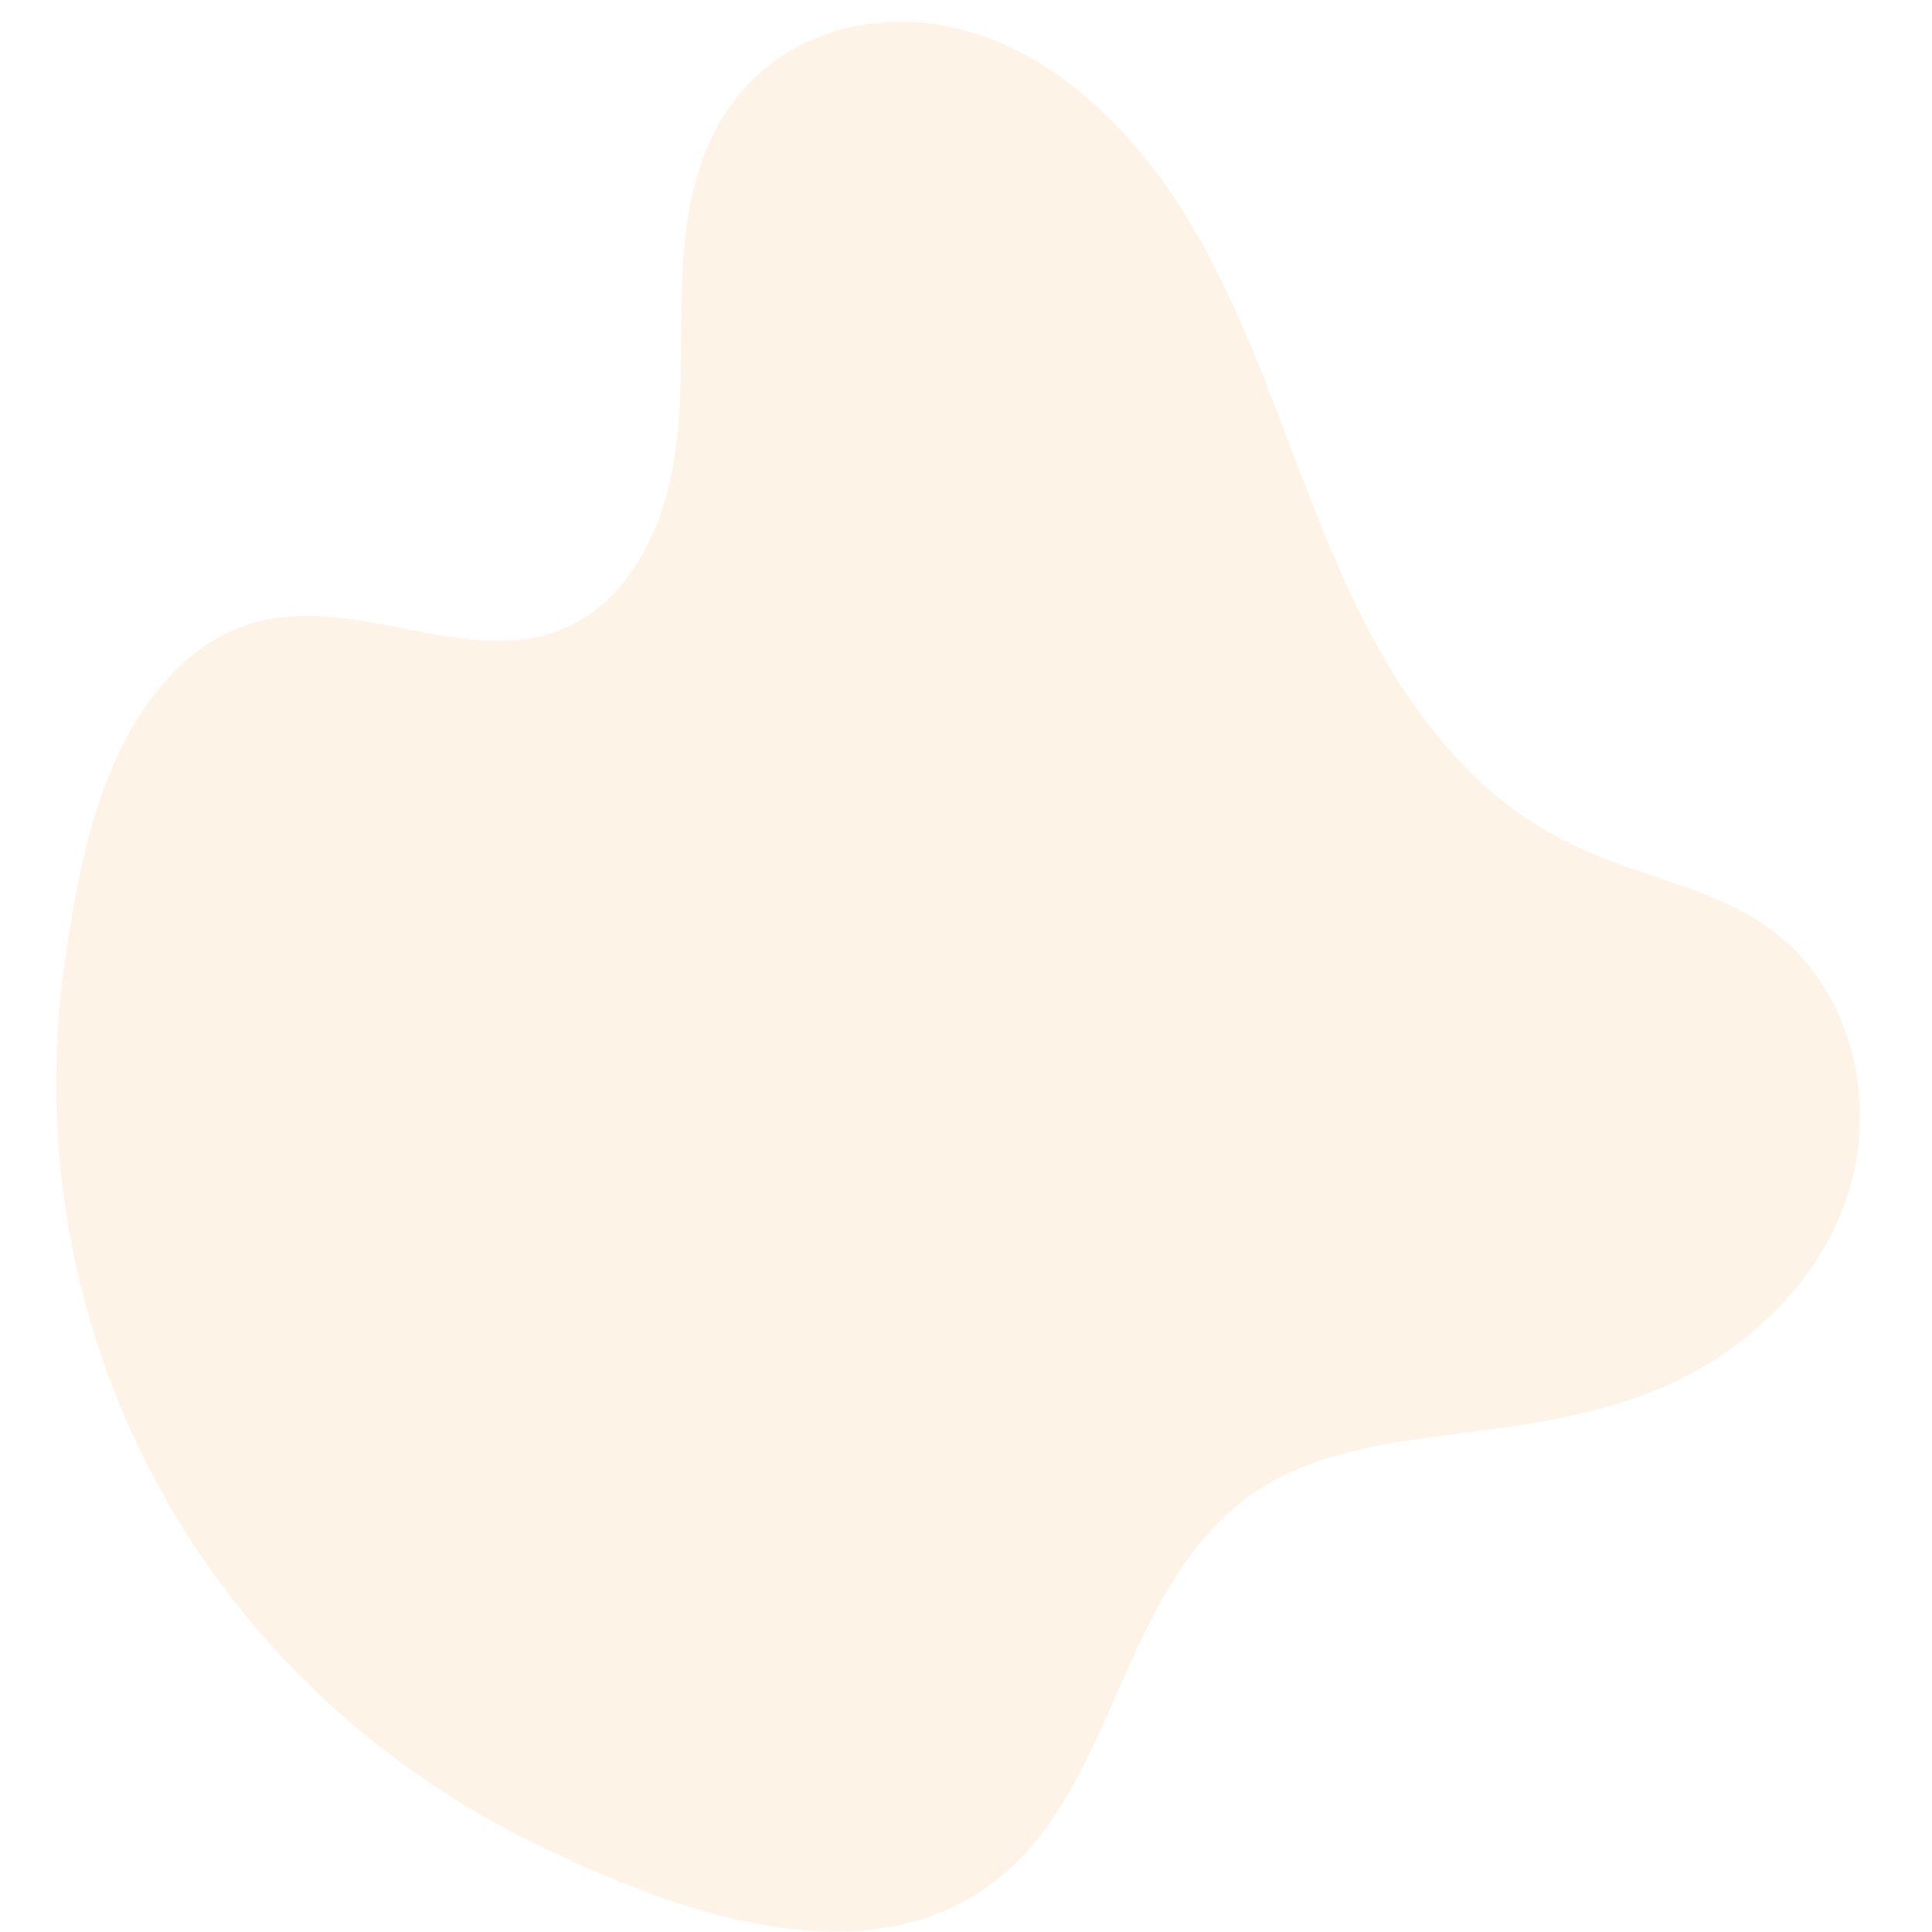<svg xmlns="http://www.w3.org/2000/svg" xmlns:xlink="http://www.w3.org/1999/xlink" width="500" zoomAndPan="magnify" viewBox="0 0 375 375" height="500" preserveAspectRatio="xMidYMid meet" version="1.0"><defs><filter x="0%" y="0%" width="100%" height="100%" id="7d84635228"><feColorMatrix values="0 0 0 0 1 0 0 0 0 1 0 0 0 0 1 0 0 0 1 0" color-interpolation-filters="sRGB"/></filter><mask id="3fd069d878"><g filter="url(#7d84635228)"><rect x="-37.5" width="450" fill="#000000" y="-37.5" height="450" fill-opacity="0.39"/></g></mask><clipPath id="5011c9e07f"><path d="M 10 4 L 362 4 L 362 375 L 10 375 Z M 10 4 " clip-rule="nonzero"/></clipPath><clipPath id="740033f86d"><path d="M -8.664 367.5 L 35.156 -12.48 L 383.844 27.73 L 340.023 407.711 Z M -8.664 367.5 " clip-rule="nonzero"/></clipPath><clipPath id="851f042043"><path d="M -8.664 367.5 L 35.156 -12.48 L 383.844 27.73 L 340.023 407.711 Z M -8.664 367.5 " clip-rule="nonzero"/></clipPath><clipPath id="3af961665a"><path d="M -8.664 367.5 L 35.156 -12.48 L 383.844 27.73 L 340.023 407.711 Z M -8.664 367.5 " clip-rule="nonzero"/></clipPath><clipPath id="3614f85a02"><rect x="0" width="375" y="0" height="375"/></clipPath></defs><g mask="url(#3fd069d878)"><g transform="matrix(1, 0, 0, 1, 0, 0)"><g clip-path="url(#3614f85a02)"><g clip-path="url(#5011c9e07f)"><g clip-path="url(#740033f86d)"><g clip-path="url(#851f042043)"><g clip-path="url(#3af961665a)"><path fill="#fde1c1" d="M 137.98 27.082 C 127.941 48.965 135.574 73.555 129.348 96.164 C 126.582 106.129 120.852 116.227 111.34 121.125 C 101.422 126.266 90.043 124.289 79.527 122.219 C 70.129 120.371 60.191 118.273 50.703 120.512 C 43.273 122.227 36.863 126.629 31.914 132.438 C 19.512 146.719 15.312 167.465 12.742 185.641 C 12.375 187.977 12.105 190.328 11.836 192.676 C 4.598 262.012 40.656 326.438 102.754 357.309 C 134.527 373.062 179.672 389.219 204.188 353.199 C 214.156 338.547 218.656 320.973 228.18 306.078 C 233.402 297.918 240.008 290.969 248.793 286.555 C 257.98 281.996 268.176 280.223 278.223 278.906 C 297.066 276.414 315.637 274.648 332.246 264.285 C 347.422 254.797 359.074 239.574 360.781 221.492 C 362.375 204.348 355.414 187.168 340.461 178.207 C 331.555 172.895 321.461 170.496 311.895 166.82 C 301.586 162.965 292.453 157.152 284.711 149.215 C 254.84 118.633 251.043 73.16 227.93 38.41 C 217.059 22.113 200.879 7.297 180.824 4.602 C 162.828 2.242 145.504 10.527 137.98 27.082 Z M 137.98 27.082 " fill-opacity="1" fill-rule="nonzero"/></g></g></g></g></g></g></g></svg>